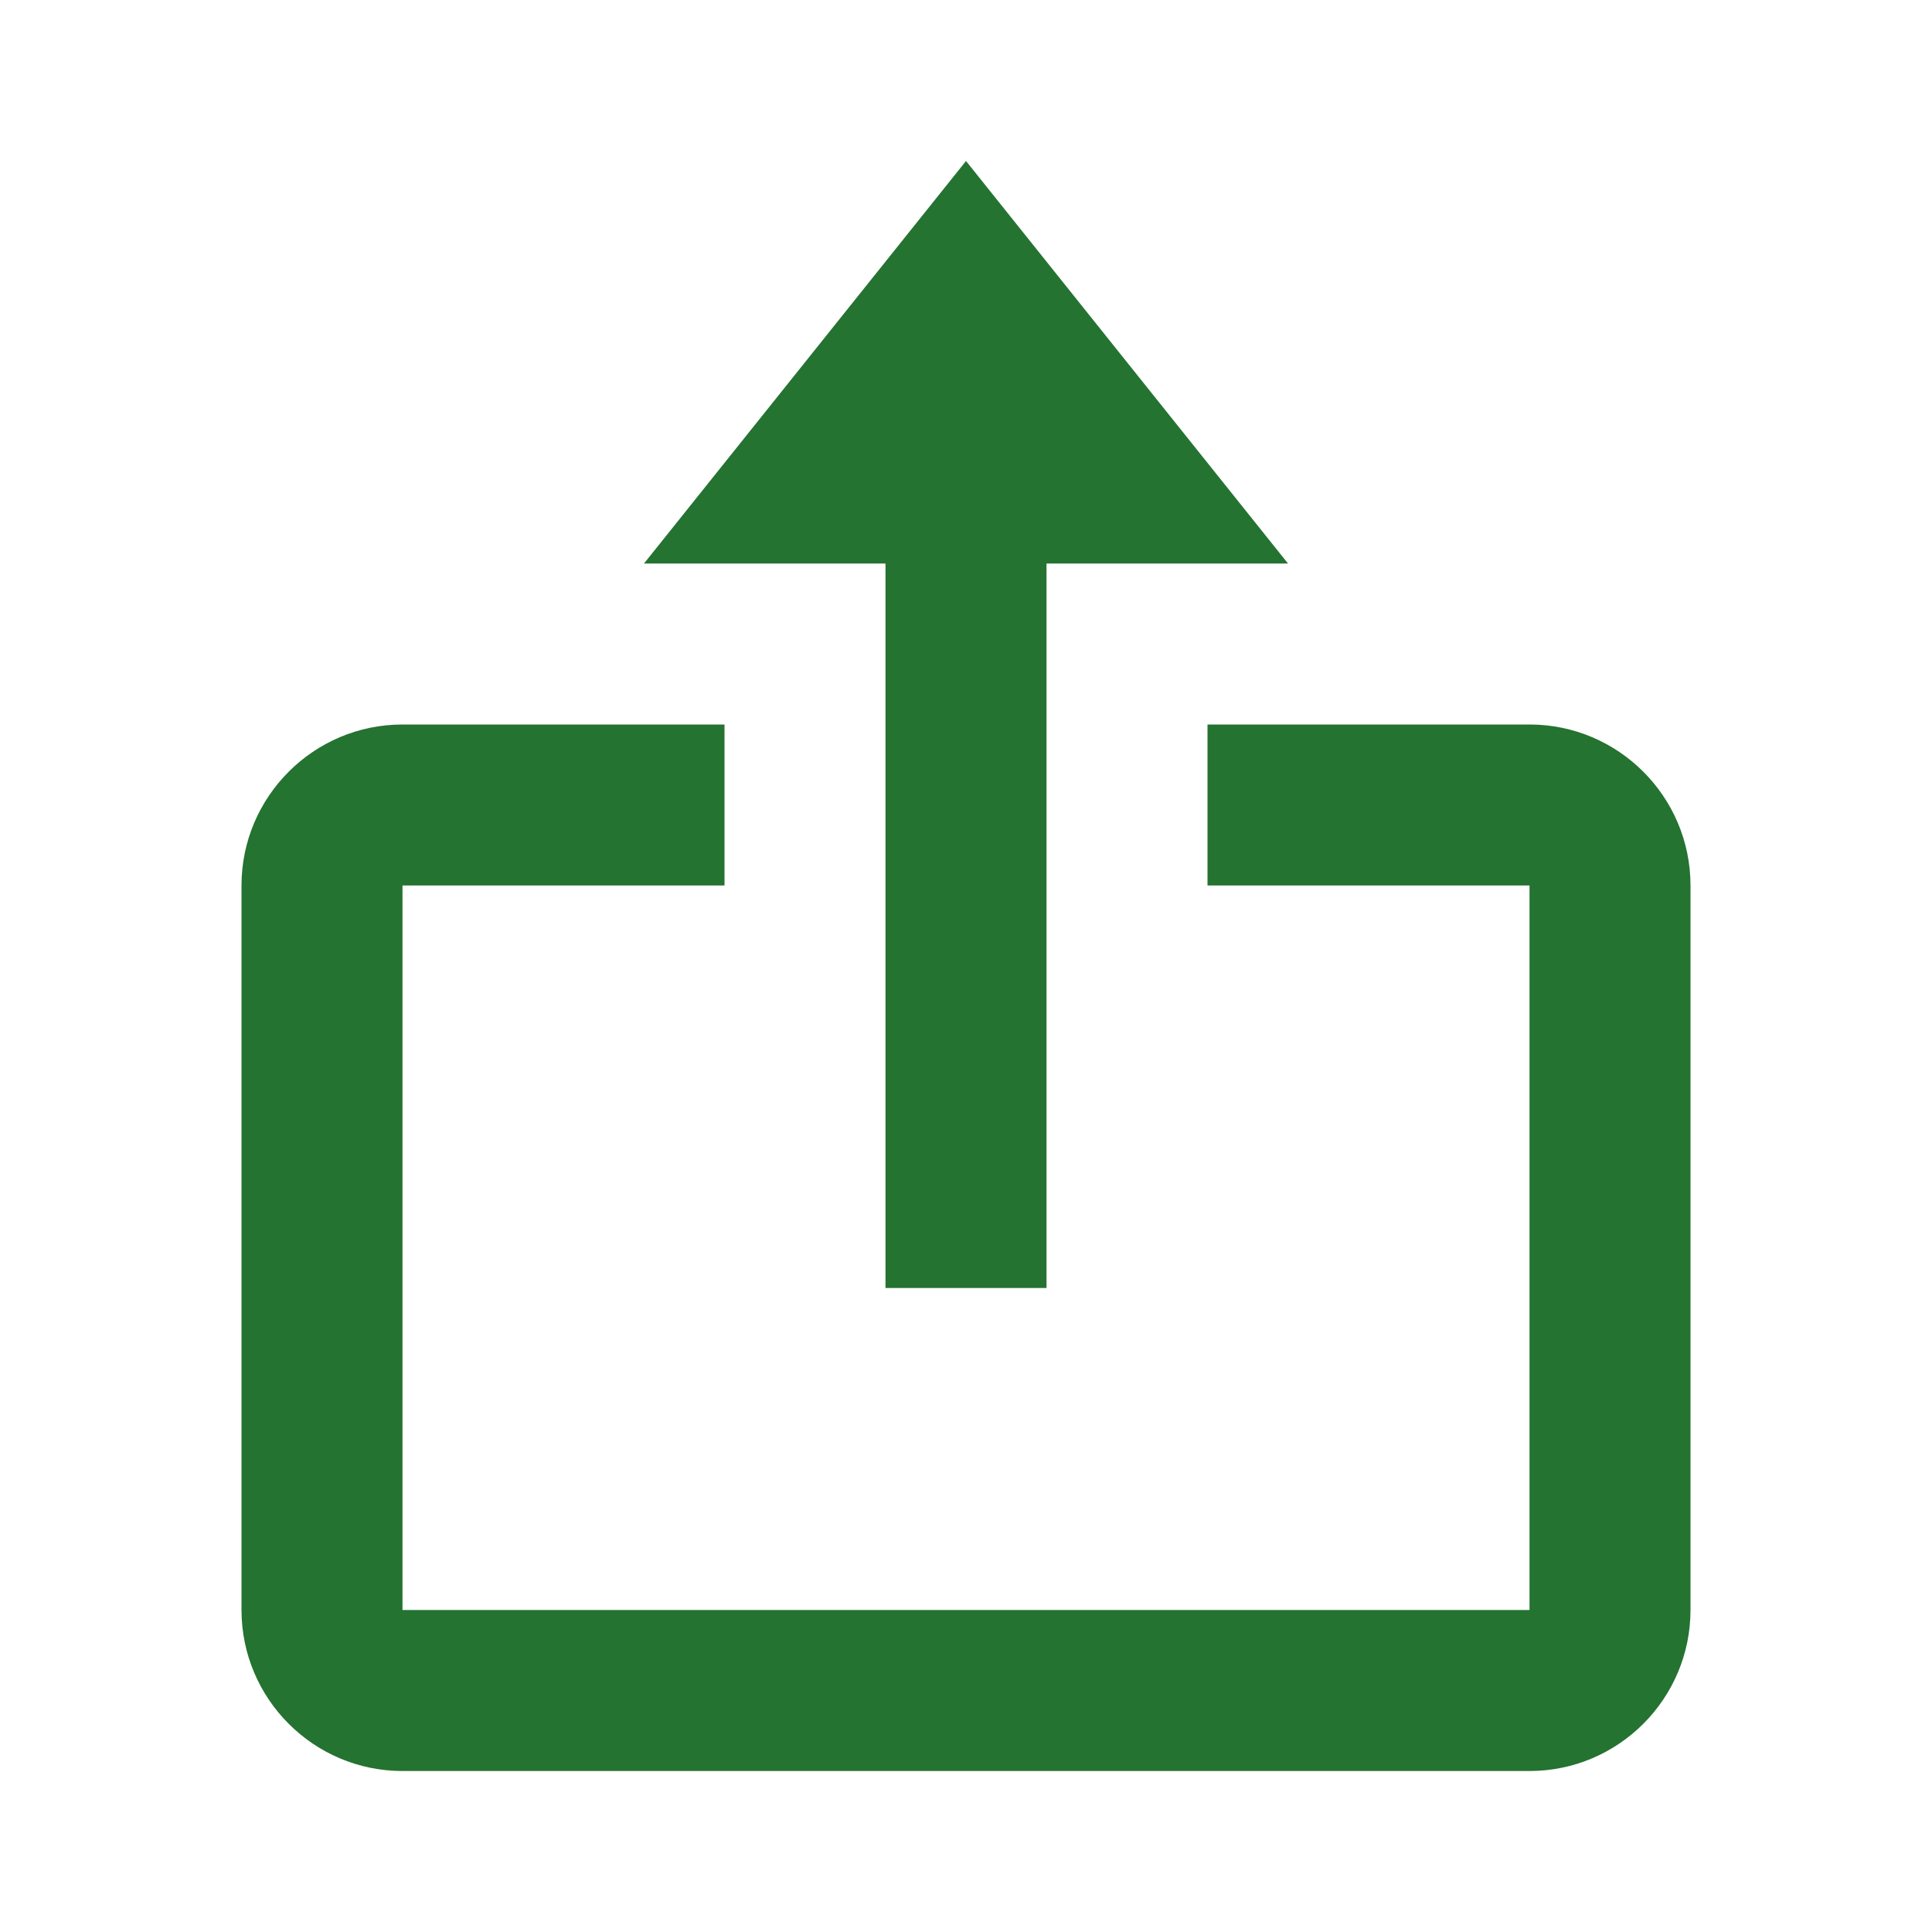 <svg width="40" height="40" viewBox="0 0 40 40" fill="none" xmlns="http://www.w3.org/2000/svg">
<path d="M18.333 26.667H21.667V11.667H26.667L20 3.333L13.333 11.667H18.333V26.667Z" fill="#247331"/>
<path d="M8.333 36.667H31.667C33.505 36.667 35 35.172 35 33.333V18.333C35 16.495 33.505 15 31.667 15H25V18.333H31.667V33.333H8.333V18.333H15V15H8.333C6.495 15 5 16.495 5 18.333V33.333C5 35.172 6.495 36.667 8.333 36.667Z" fill="#247331"/>
</svg>
